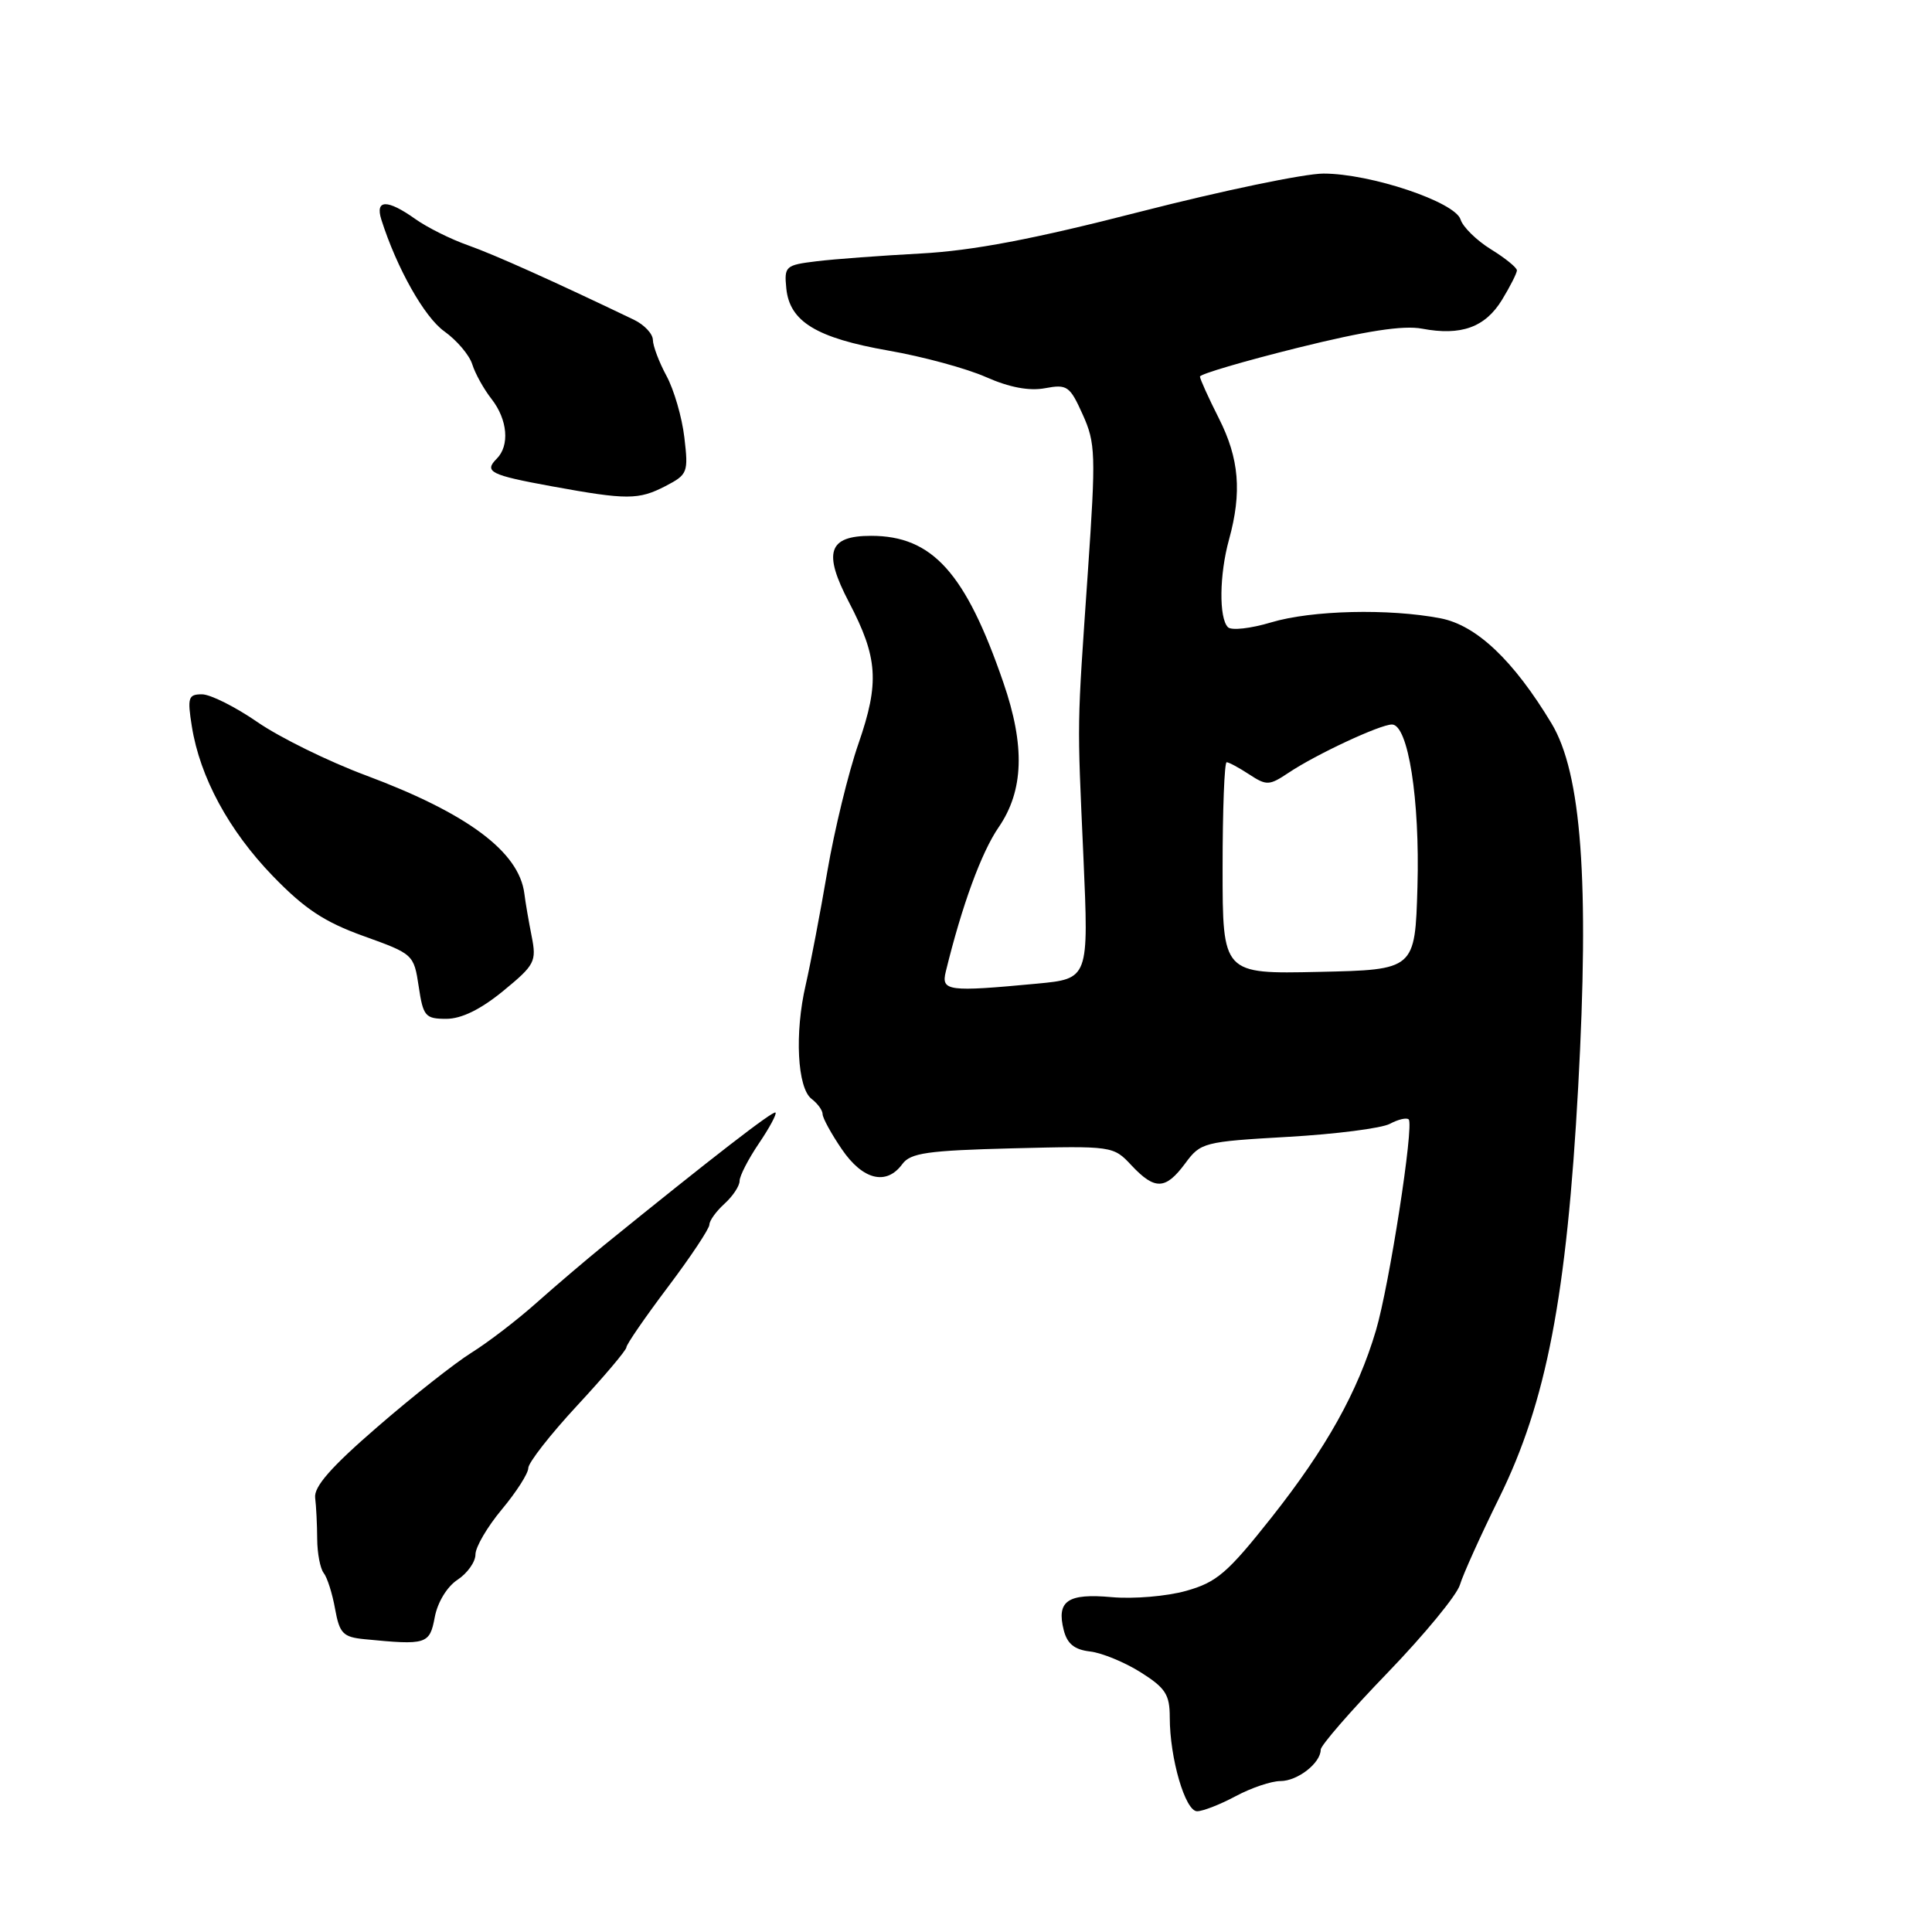 <?xml version="1.0" encoding="UTF-8" standalone="no"?>
<!DOCTYPE svg PUBLIC "-//W3C//DTD SVG 1.1//EN" "http://www.w3.org/Graphics/SVG/1.1/DTD/svg11.dtd" >
<svg xmlns="http://www.w3.org/2000/svg" xmlns:xlink="http://www.w3.org/1999/xlink" version="1.1" viewBox="0 0 256 256">
 <g >
 <path fill="currentColor"
d=" M 163.74 238.00 C 165.79 236.90 168.46 236.00 169.66 236.00 C 171.94 236.00 175.00 233.61 175.00 231.84 C 175.00 231.28 178.99 226.69 183.86 221.65 C 188.73 216.60 193.05 211.36 193.45 209.99 C 193.86 208.62 196.20 203.44 198.65 198.47 C 204.90 185.80 207.60 171.77 209.12 143.99 C 210.61 116.77 209.56 102.45 205.58 95.85 C 200.54 87.49 195.64 82.85 190.88 81.93 C 184.04 80.61 173.79 80.86 168.43 82.47 C 165.74 83.28 163.17 83.57 162.71 83.11 C 161.50 81.90 161.57 76.12 162.85 71.50 C 164.58 65.23 164.20 60.74 161.50 55.42 C 160.13 52.71 159.01 50.23 159.00 49.90 C 159.00 49.57 164.82 47.86 171.93 46.09 C 181.00 43.84 185.93 43.08 188.43 43.55 C 193.61 44.53 196.80 43.37 199.03 39.72 C 200.11 37.95 200.99 36.20 201.00 35.83 C 201.00 35.46 199.45 34.20 197.55 33.03 C 195.66 31.86 193.84 30.08 193.53 29.08 C 192.79 26.75 181.60 23.00 175.37 23.00 C 172.85 23.00 161.95 25.27 151.14 28.04 C 136.91 31.70 128.88 33.22 122.00 33.59 C 116.78 33.87 110.56 34.33 108.19 34.62 C 104.07 35.12 103.90 35.28 104.19 38.22 C 104.63 42.62 108.18 44.78 117.75 46.46 C 122.29 47.25 128.10 48.83 130.66 49.97 C 133.76 51.34 136.38 51.83 138.47 51.44 C 141.40 50.89 141.76 51.14 143.46 54.92 C 145.17 58.70 145.22 60.18 144.15 75.75 C 142.69 97.01 142.72 94.73 143.56 113.59 C 144.27 129.69 144.27 129.69 137.39 130.34 C 125.59 131.45 124.69 131.33 125.32 128.75 C 127.47 119.95 130.04 112.94 132.33 109.61 C 135.65 104.77 135.85 98.84 132.95 90.44 C 127.94 75.88 123.54 71.00 115.42 71.00 C 109.75 71.00 109.03 73.18 112.50 79.81 C 116.33 87.14 116.55 90.45 113.76 98.51 C 112.42 102.35 110.56 110.00 109.62 115.50 C 108.68 121.00 107.39 127.75 106.76 130.50 C 105.27 136.90 105.65 144.18 107.54 145.61 C 108.34 146.22 109.00 147.13 109.00 147.63 C 109.00 148.13 110.14 150.22 111.54 152.27 C 114.32 156.36 117.45 157.13 119.56 154.25 C 120.64 152.77 122.88 152.45 134.17 152.16 C 147.41 151.83 147.52 151.84 149.92 154.41 C 153.03 157.72 154.44 157.67 157.05 154.15 C 159.09 151.38 159.50 151.28 170.66 150.64 C 176.99 150.28 183.07 149.50 184.17 148.91 C 185.27 148.32 186.39 148.06 186.66 148.33 C 187.39 149.06 184.09 170.32 182.32 176.29 C 179.91 184.43 175.75 191.87 168.50 201.05 C 162.65 208.44 161.23 209.66 157.16 210.80 C 154.60 211.52 150.16 211.89 147.31 211.63 C 141.47 211.10 139.97 212.12 140.95 216.00 C 141.41 217.81 142.36 218.59 144.44 218.83 C 146.01 219.01 149.03 220.26 151.15 221.59 C 154.44 223.67 155.00 224.54 155.00 227.57 C 155.00 232.98 157.05 240.00 158.62 240.00 C 159.38 240.00 161.69 239.10 163.74 238.00 Z  M 57.61 214.28 C 57.98 212.30 59.24 210.24 60.62 209.33 C 61.93 208.47 63.00 206.96 63.00 205.98 C 63.00 204.99 64.58 202.30 66.50 200.00 C 68.42 197.70 70.00 195.23 70.00 194.53 C 70.00 193.82 72.92 190.08 76.50 186.22 C 80.08 182.36 83.00 178.90 83.00 178.53 C 83.00 178.15 85.47 174.56 88.50 170.54 C 91.53 166.52 94.00 162.80 94.00 162.27 C 94.00 161.74 94.90 160.50 96.00 159.50 C 97.10 158.50 98.00 157.15 98.00 156.48 C 98.00 155.82 99.15 153.59 100.55 151.52 C 101.95 149.46 102.94 147.61 102.76 147.42 C 102.46 147.12 94.37 153.38 80.04 165.00 C 77.67 166.93 73.65 170.35 71.11 172.61 C 68.58 174.87 64.70 177.85 62.50 179.22 C 60.30 180.59 54.67 185.03 50.00 189.08 C 43.88 194.37 41.57 197.00 41.76 198.47 C 41.90 199.59 42.02 202.04 42.03 203.93 C 42.04 205.81 42.43 207.84 42.89 208.43 C 43.36 209.02 44.04 211.16 44.40 213.19 C 44.99 216.44 45.45 216.92 48.28 217.20 C 56.54 218.01 56.93 217.89 57.61 214.28 Z  M 66.66 131.32 C 70.88 127.86 71.11 127.41 70.45 124.07 C 70.06 122.10 69.62 119.56 69.48 118.40 C 68.77 112.86 61.96 107.78 48.50 102.75 C 43.55 100.91 37.09 97.73 34.14 95.70 C 31.19 93.66 27.87 92.00 26.76 92.00 C 24.95 92.00 24.81 92.43 25.42 96.25 C 26.49 102.97 30.31 110.04 36.15 116.08 C 40.37 120.44 42.99 122.17 48.19 124.04 C 54.76 126.40 54.84 126.47 55.48 130.71 C 56.07 134.67 56.35 135.00 59.14 135.00 C 61.14 135.00 63.68 133.76 66.66 131.32 Z  M 88.18 64.41 C 91.12 62.88 91.23 62.61 90.68 57.96 C 90.37 55.29 89.30 51.62 88.31 49.80 C 87.33 47.99 86.52 45.84 86.51 45.04 C 86.50 44.23 85.37 43.03 84.00 42.37 C 73.48 37.32 65.52 33.74 62.01 32.50 C 59.73 31.70 56.59 30.13 55.03 29.02 C 51.32 26.38 49.68 26.41 50.53 29.10 C 52.57 35.52 56.24 42.04 58.88 43.91 C 60.53 45.09 62.20 47.05 62.58 48.28 C 62.96 49.50 64.11 51.57 65.14 52.88 C 67.26 55.60 67.56 59.04 65.82 60.78 C 64.09 62.51 64.97 62.95 73.13 64.44 C 83.10 66.26 84.61 66.25 88.18 64.41 Z  M 162.00 115.03 C 162.00 107.31 162.24 101.00 162.54 101.00 C 162.83 101.00 164.18 101.73 165.54 102.62 C 167.83 104.12 168.19 104.10 170.75 102.39 C 174.38 99.96 182.87 96.00 184.44 96.00 C 186.59 96.00 188.15 105.93 187.82 117.50 C 187.50 128.50 187.50 128.50 174.75 128.78 C 162.00 129.06 162.00 129.06 162.00 115.03 Z "/>
</g>
</svg>